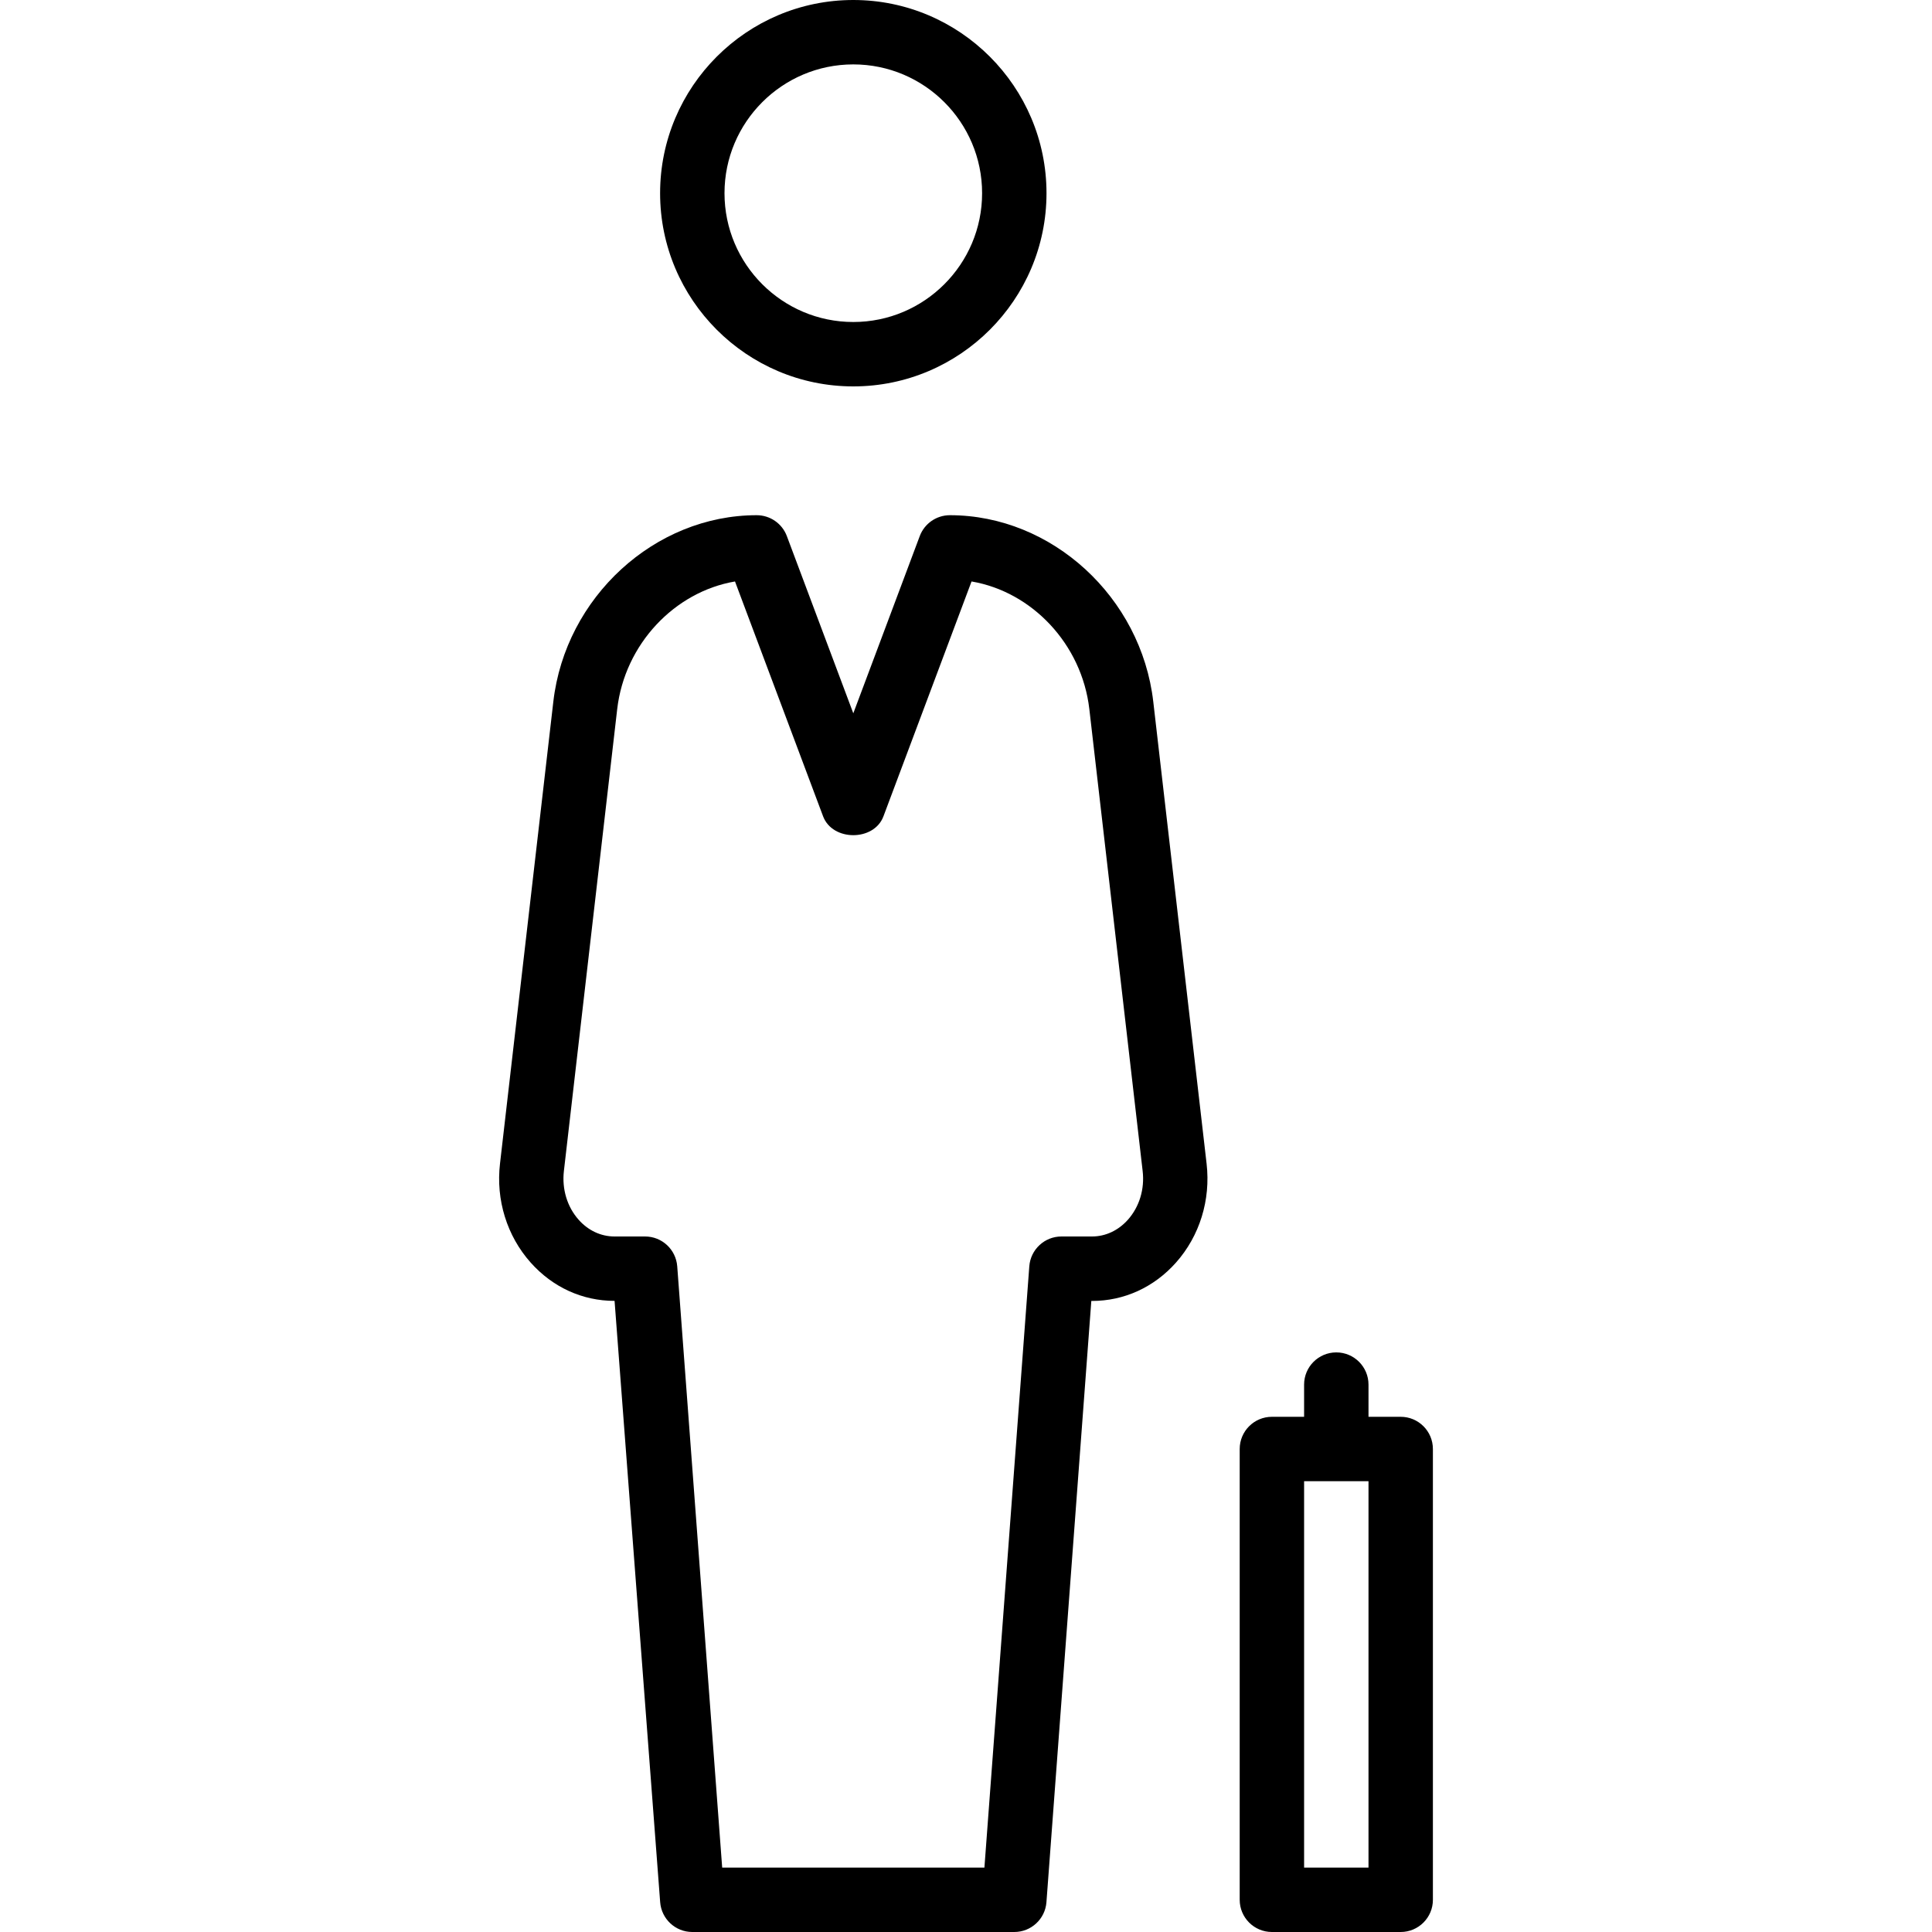<?xml version="1.0" encoding="iso-8859-1"?>
<!-- Generator: Adobe Illustrator 19.0.0, SVG Export Plug-In . SVG Version: 6.00 Build 0)  -->
<svg version="1.1" id="Layer_1" xmlns="http://www.w3.org/2000/svg" xmlns:xlink="http://www.w3.org/1999/xlink" x="0px" y="0px"
	 viewBox="0 0 30 30" style="enable-background:new 0 0 30 30;" xml:space="preserve">
<g>
	<g>
		<path d="M13.25,6c1.654,0,3-1.346,3-3s-1.346-3-3-3c-1.654,0-3,1.346-3,3S11.596,6,13.25,6z M13.25,1c1.103,0,2,0.897,2,2
			c0,1.103-0.897,2-2,2c-1.103,0-2-0.897-2-2C11.25,1.897,12.147,1,13.25,1z M17.908,10.896C17.721,9.272,16.333,8,14.75,8
			c-0.208,0-0.395,0.129-0.468,0.324l-1.032,2.752l-1.032-2.752C12.145,8.129,11.958,8,11.75,8c-1.583,0-2.971,1.272-3.158,2.896
			l-0.828,7.173c-0.066,0.563,0.108,1.123,0.476,1.536C8.582,19.989,9.044,20.2,9.543,20.2l0.708,9.337
			C10.271,29.798,10.488,30,10.75,30h5c0.262,0,0.479-0.202,0.499-0.462l0.697-9.337h0.011c0.498,0,0.961-0.211,1.303-0.595
			c0.368-0.413,0.541-0.973,0.476-1.536L17.908,10.896z M17.514,18.94c-0.15,0.168-0.348,0.26-0.557,0.26h-0.475
			c-0.262,0-0.479,0.202-0.499,0.463L15.286,29h-4.072l-0.698-9.337c-0.02-0.261-0.237-0.463-0.499-0.463H9.542
			c-0.21,0-0.408-0.092-0.557-0.26c-0.178-0.2-0.261-0.475-0.229-0.756l0.828-7.174c0.117-1.008,0.891-1.821,1.829-1.981
			l1.368,3.647c0.147,0.39,0.791,0.39,0.937,0l1.368-3.647c0.938,0.159,1.712,0.972,1.829,1.981l0.828,7.174
			C17.776,18.464,17.692,18.74,17.514,18.94z M21.75,22h-0.5v-0.5c0-0.276-0.224-0.5-0.5-0.5s-0.5,0.224-0.5,0.5V22h-0.5
			c-0.276,0-0.5,0.224-0.5,0.5v7c0,0.276,0.224,0.5,0.5,0.5h2c0.276,0,0.5-0.224,0.5-0.5v-7C22.25,22.224,22.026,22,21.75,22z
			 M21.25,29h-1v-6h1V29z"/>
	</g>
</g>
</svg>
